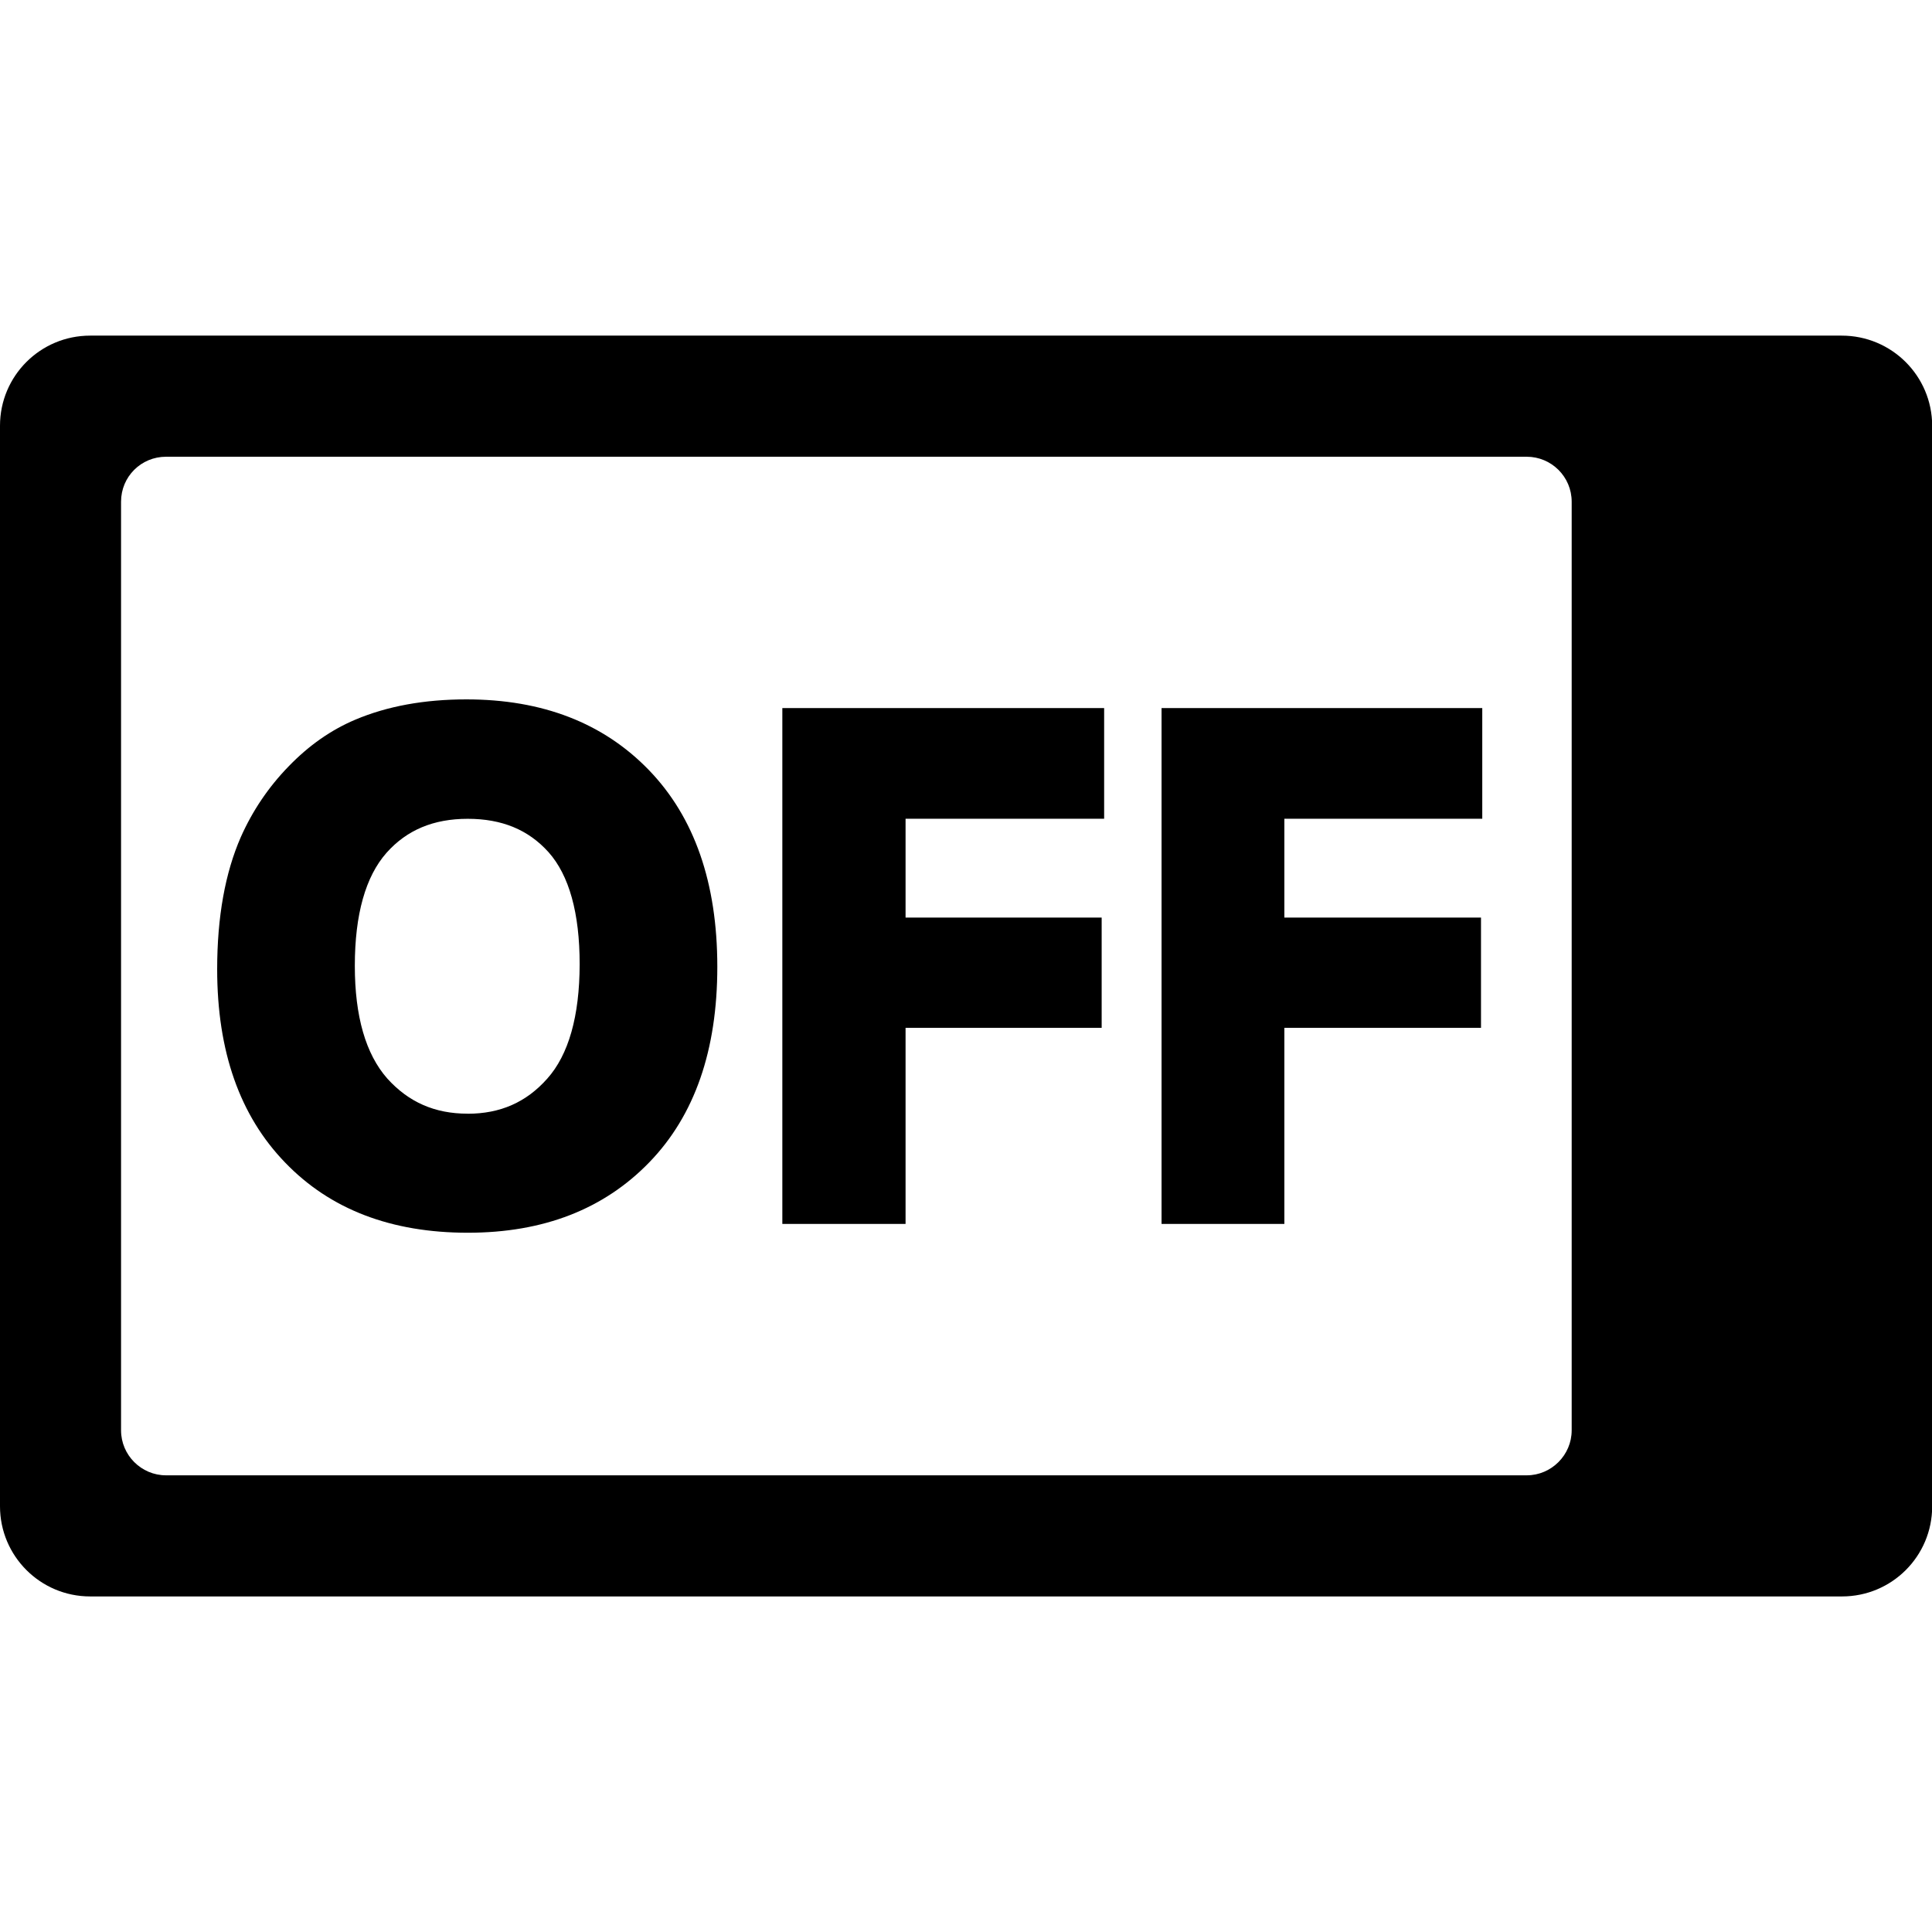 <!-- Generated by IcoMoon.io -->
<svg version="1.1" xmlns="http://www.w3.org/2000/svg" width="32" height="32" viewBox="0 0 32 32">
<path d="M30.503 5.559h-29.010c-0.825 0-1.493 0.667-1.493 1.493v17.897c0 0.823 0.667 1.493 1.493 1.493h29.017c0.825 0 1.493-0.667 1.493-1.493v-17.897c-0.002-0.825-0.67-1.493-1.499-1.493zM26.032 23.691c0 0.409-0.336 0.745-0.745 0.745h-22.537c-0.411 0-0.745-0.336-0.745-0.745v-15.381c0-0.414 0.331-0.745 0.745-0.745h22.537c0.409 0 0.745 0.331 0.745 0.745v15.381z"></path>
<path d="M10.747 12.754c-0.754-0.779-1.762-1.17-3.022-1.17-0.697 0-1.31 0.112-1.84 0.336-0.4 0.169-0.768 0.425-1.104 0.773-0.334 0.343-0.599 0.736-0.793 1.173-0.258 0.59-0.391 1.319-0.391 2.187 0 1.362 0.375 2.427 1.125 3.202 0.747 0.777 1.758 1.163 3.026 1.163 1.255 0 2.256-0.391 3.008-1.168s1.125-1.858 1.125-3.237c0-1.39-0.379-2.478-1.134-3.259zM7.744 18.446c-0.542 0-0.976-0.19-1.33-0.583-0.357-0.405-0.537-1.031-0.537-1.865 0-0.853 0.178-1.481 0.526-1.874 0.336-0.377 0.777-0.562 1.344-0.562s1.003 0.181 1.337 0.551c0.343 0.384 0.517 1.010 0.517 1.858-0.002 0.862-0.183 1.499-0.537 1.895-0.347 0.391-0.777 0.581-1.319 0.581z"></path>
<path d="M12.958 20.272h2.041v-3.248h3.248v-1.826h-3.248v-1.637h3.289v-1.833h-5.33z"></path>
<path d="M19.239 20.272h2.034v-3.248h3.257v-1.826h-3.257v-1.637h3.278v-1.833h-5.312z"></path>
</svg>
